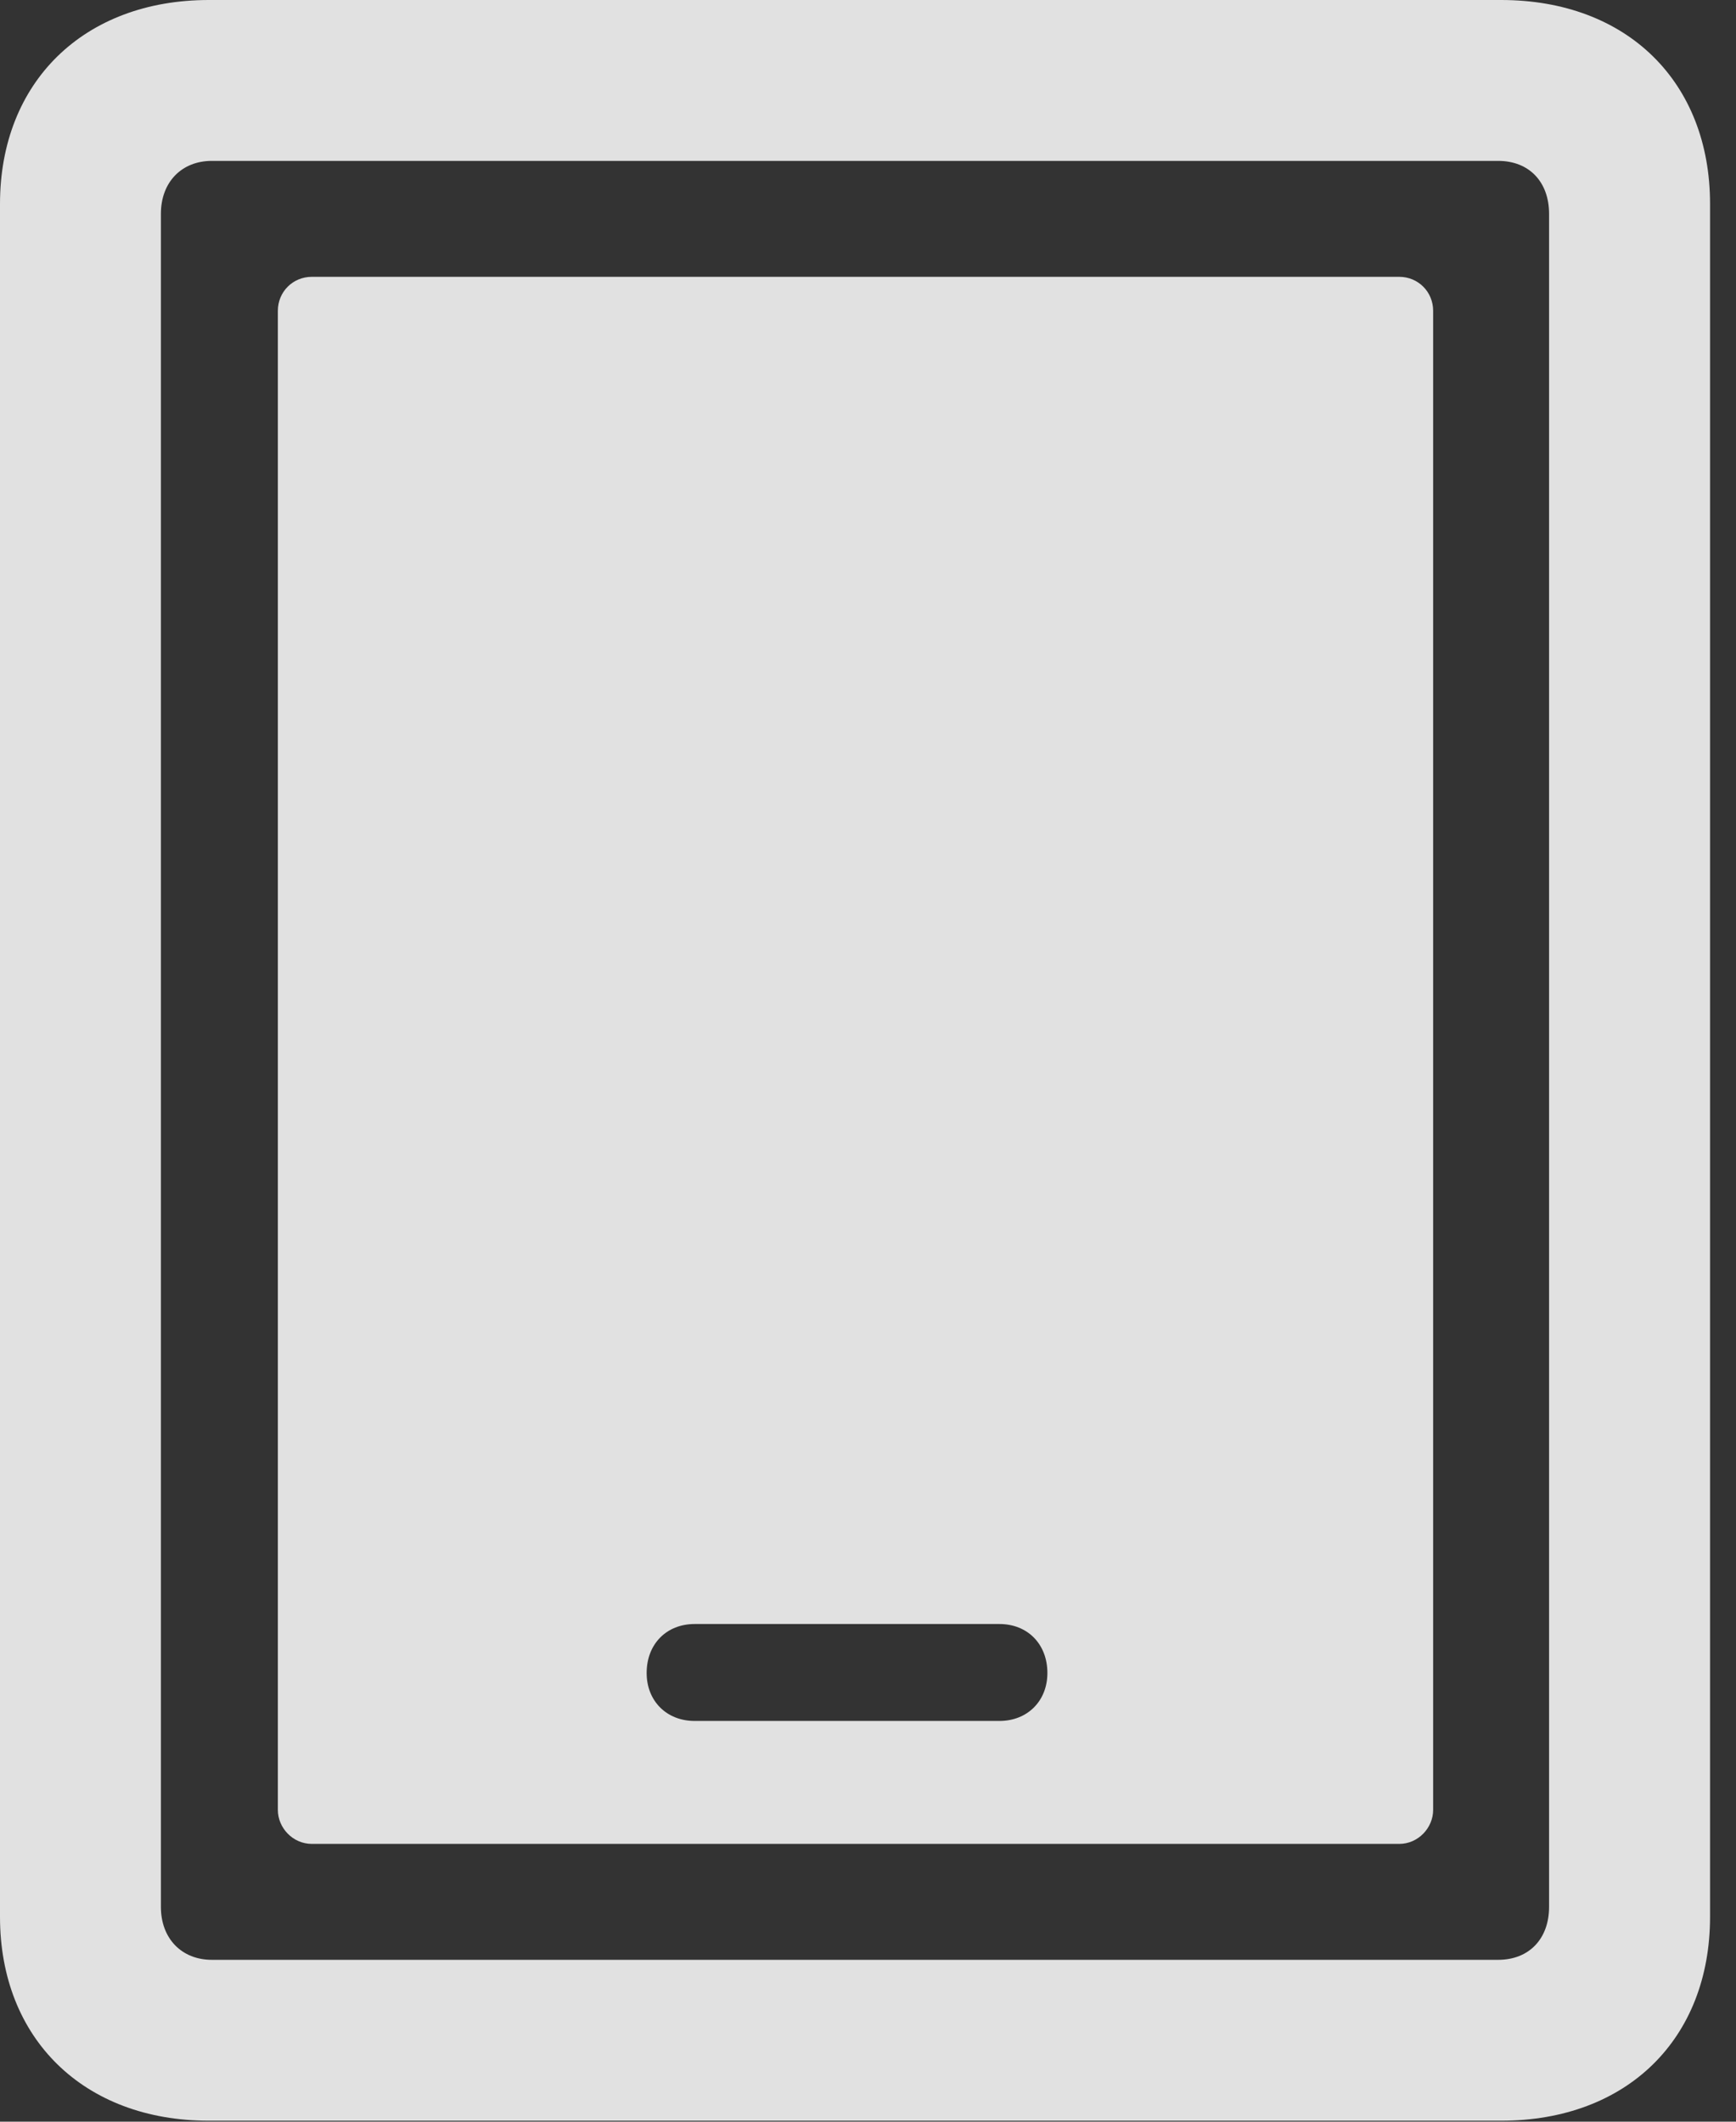 <?xml version="1.0" encoding="UTF-8"?>
<!--Generator: Apple Native CoreSVG 326-->
<!DOCTYPE svg
PUBLIC "-//W3C//DTD SVG 1.1//EN"
       "http://www.w3.org/Graphics/SVG/1.1/DTD/svg11.dtd">
<svg version="1.1" xmlns="http://www.w3.org/2000/svg" xmlns:xlink="http://www.w3.org/1999/xlink" viewBox="0 0 23.748 29.025">
 <rect x="0" y="0" width="23.748" height="29.025" fill="#333333" stroke="none"/>
 <g>
  <rect height="29.025" opacity="0" width="23.748" x="0" y="0"/>
  <path d="M0 26.223C0 27.891 1.148 29.012 2.857 29.012L20.535 29.012C22.258 29.012 23.393 27.891 23.393 26.223L23.393 2.789C23.393 1.121 22.258 0 20.535 0L2.857 0C1.148 0 0 1.121 0 2.789ZM2.201 26.086L2.201 2.926C2.201 2.488 2.488 2.201 2.898 2.201L20.494 2.201C20.918 2.201 21.191 2.488 21.191 2.926L21.191 26.086C21.191 26.523 20.918 26.811 20.494 26.811L2.898 26.811C2.488 26.811 2.201 26.523 2.201 26.086Z" fill="white" fill-opacity="0.85"/>
  <path d="M4.266 25.225L19.141 25.225C19.4 25.225 19.605 25.006 19.605 24.76L19.605 4.252C19.605 3.992 19.4 3.787 19.141 3.787L4.266 3.787C4.006 3.787 3.801 3.992 3.801 4.252L3.801 24.76C3.801 25.006 4.006 25.225 4.266 25.225ZM9.502 23.543C9.119 23.543 8.846 23.27 8.846 22.887C8.846 22.49 9.119 22.217 9.502 22.217L13.672 22.217C14.055 22.217 14.328 22.49 14.328 22.887C14.328 23.27 14.055 23.543 13.672 23.543Z" fill="white" fill-opacity="0.85"/>
 </g>
</svg>
